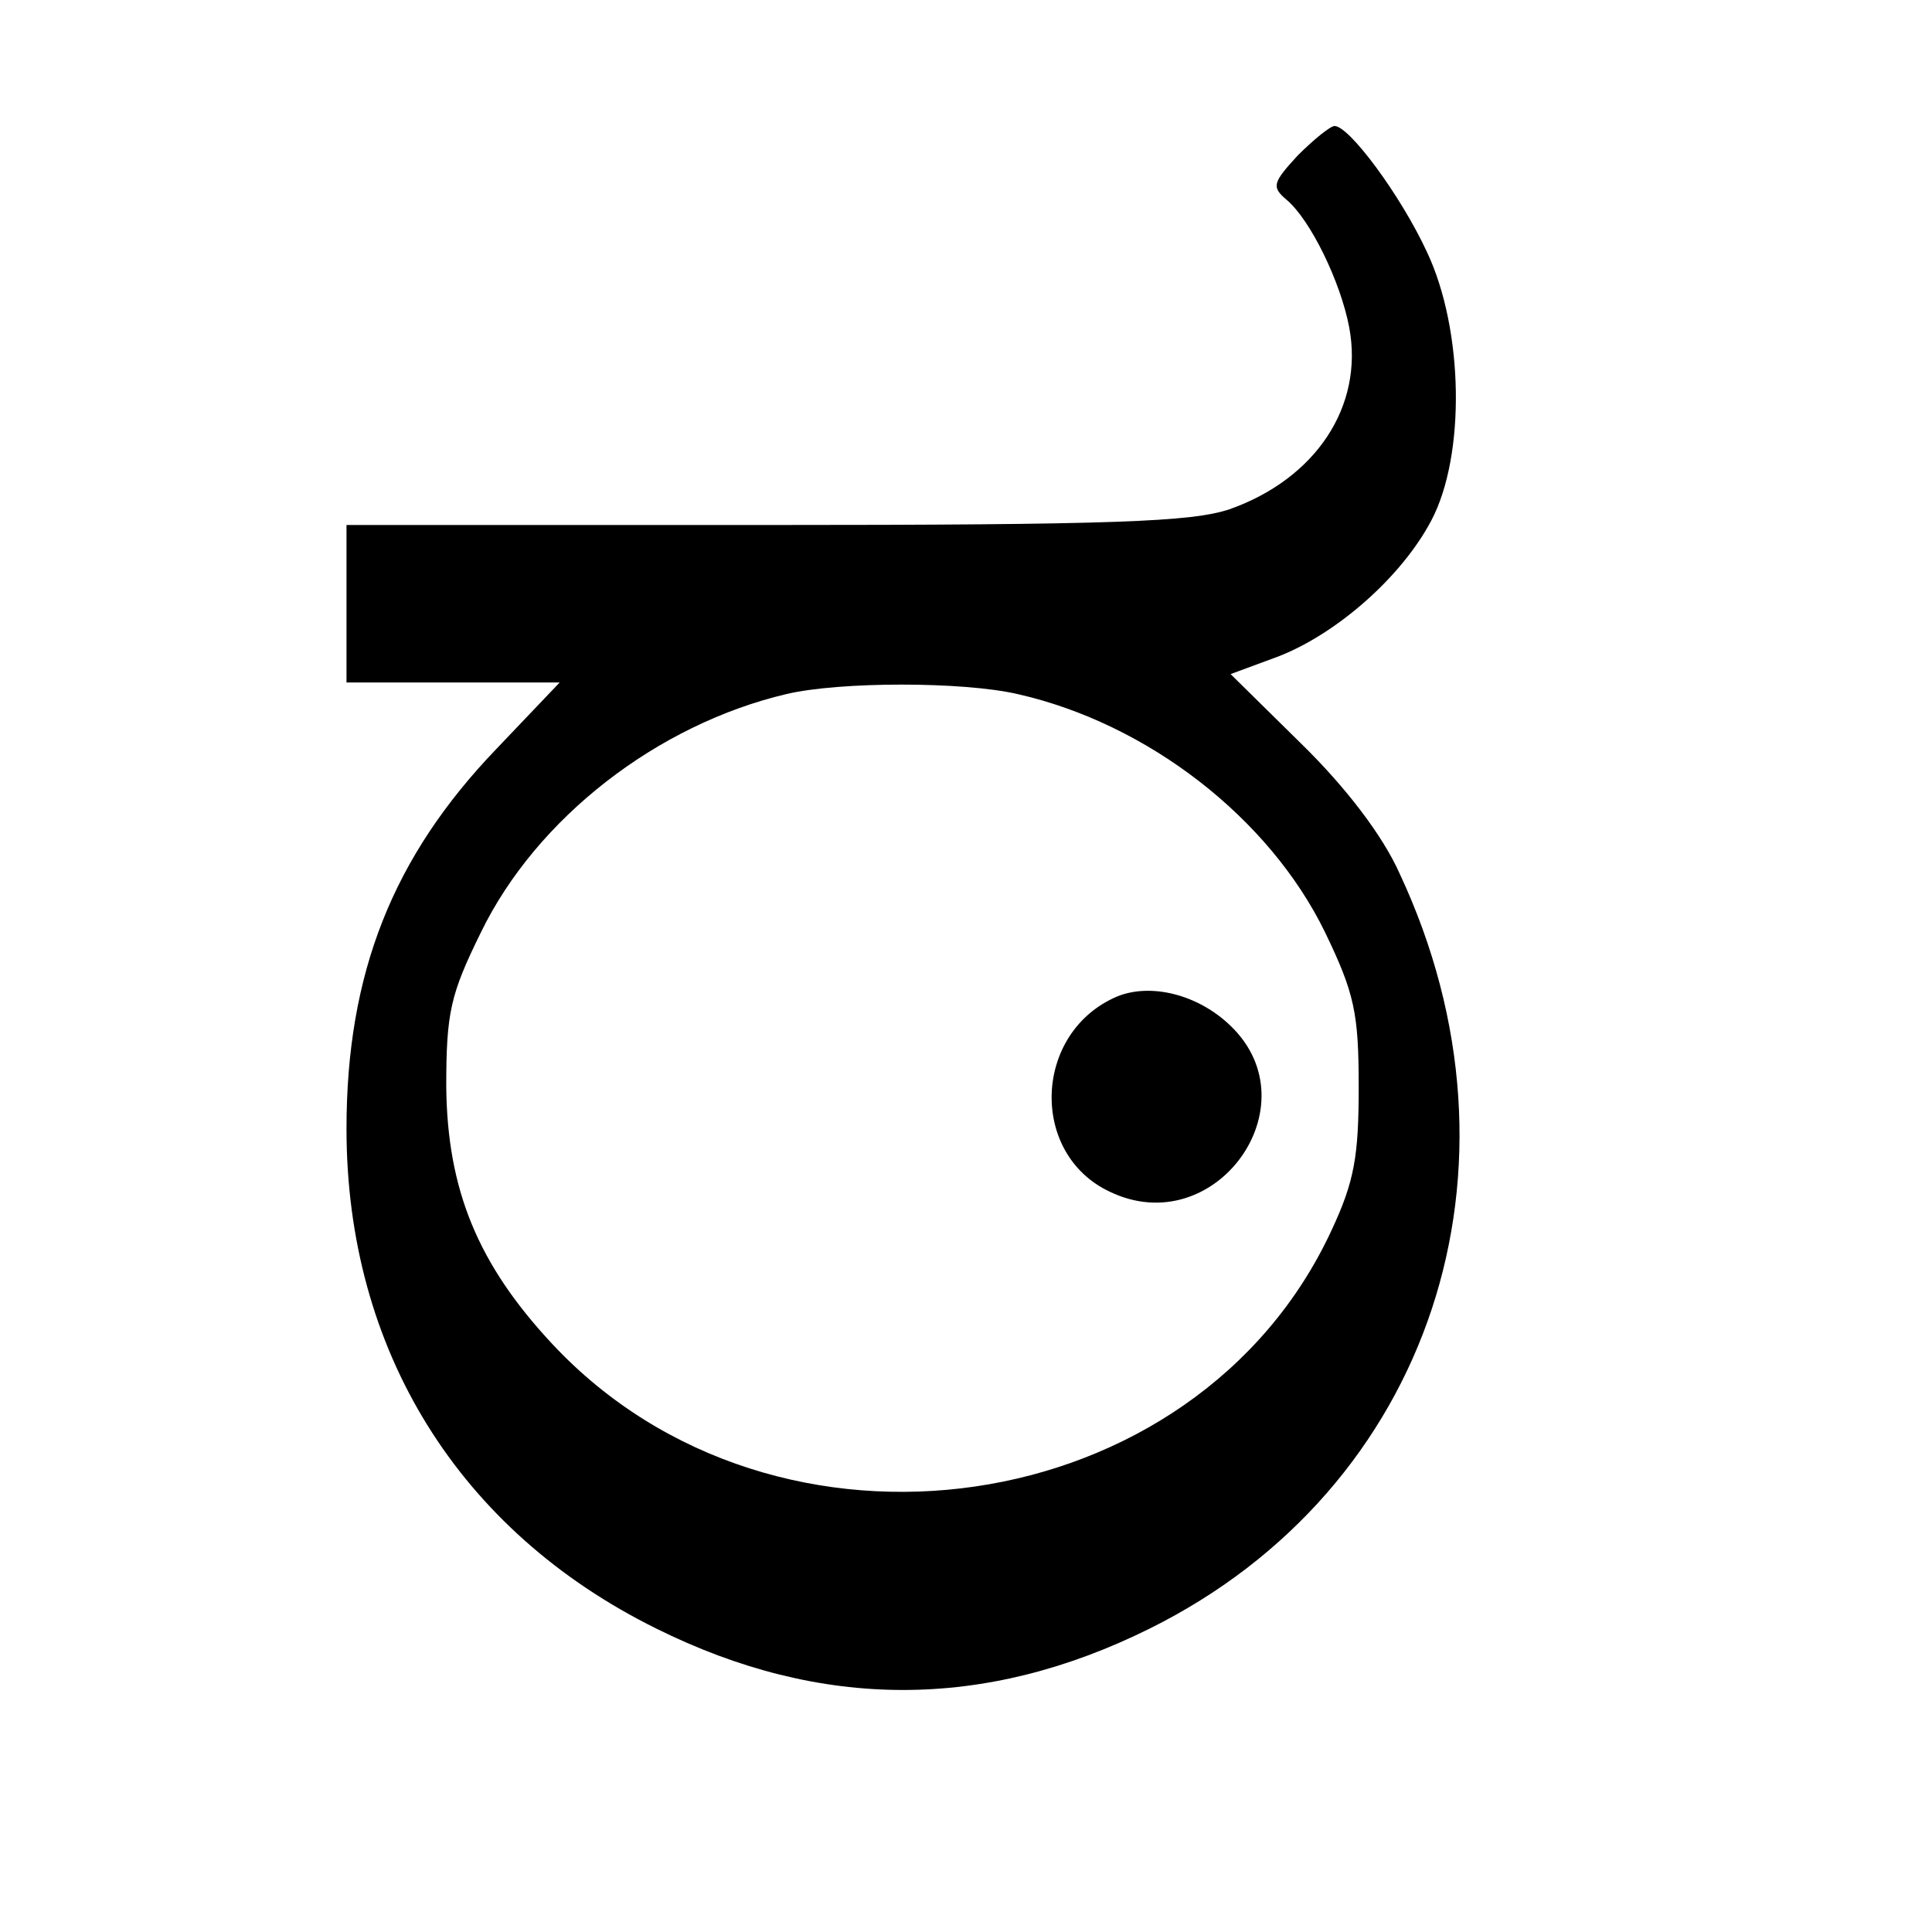 <?xml version="1.0" standalone="no"?>
<!DOCTYPE svg PUBLIC "-//W3C//DTD SVG 20010904//EN"
 "http://www.w3.org/TR/2001/REC-SVG-20010904/DTD/svg10.dtd">
<svg version="1.0" xmlns="http://www.w3.org/2000/svg"
 width="184pt" height="184pt" viewBox="0 0 184 184"
 preserveAspectRatio="xMidYMid meet">
<g transform="translate(0,184) scale(0.1,-0.1)"
fill="#000000" stroke="none">
<path d="M1236 1692 c-24 -26 -25 -30 -11 -42 23 -19 52 -79 60 -122 14 -75
-32 -144 -114 -173 -36 -12 -109 -15 -442 -15 l-399 0 0 -75 0 -75 102 0 101
0 -60 -63 c-99 -103 -143 -214 -143 -362 0 -211 107 -383 295 -476 157 -78
313 -78 470 0 268 133 369 439 238 719 -16 36 -51 82 -94 124 l-67 66 46 17
c56 22 117 76 145 129 33 62 31 182 -4 256 -25 54 -74 120 -88 120 -4 0 -20
-13 -35 -28z m-267 -513 c124 -28 240 -118 293 -227 28 -58 32 -77 32 -147 0
-66 -4 -90 -26 -137 -129 -278 -529 -336 -742 -108 -71 76 -100 147 -101 245
0 71 4 88 33 147 53 109 168 198 291 227 51 12 168 12 220 0z"/>
<path d="M1064 891 c-80 -34 -84 -150 -7 -186 100 -48 194 82 115 158 -31 30
-76 41 -108 28z"/>
</g>
</svg>
